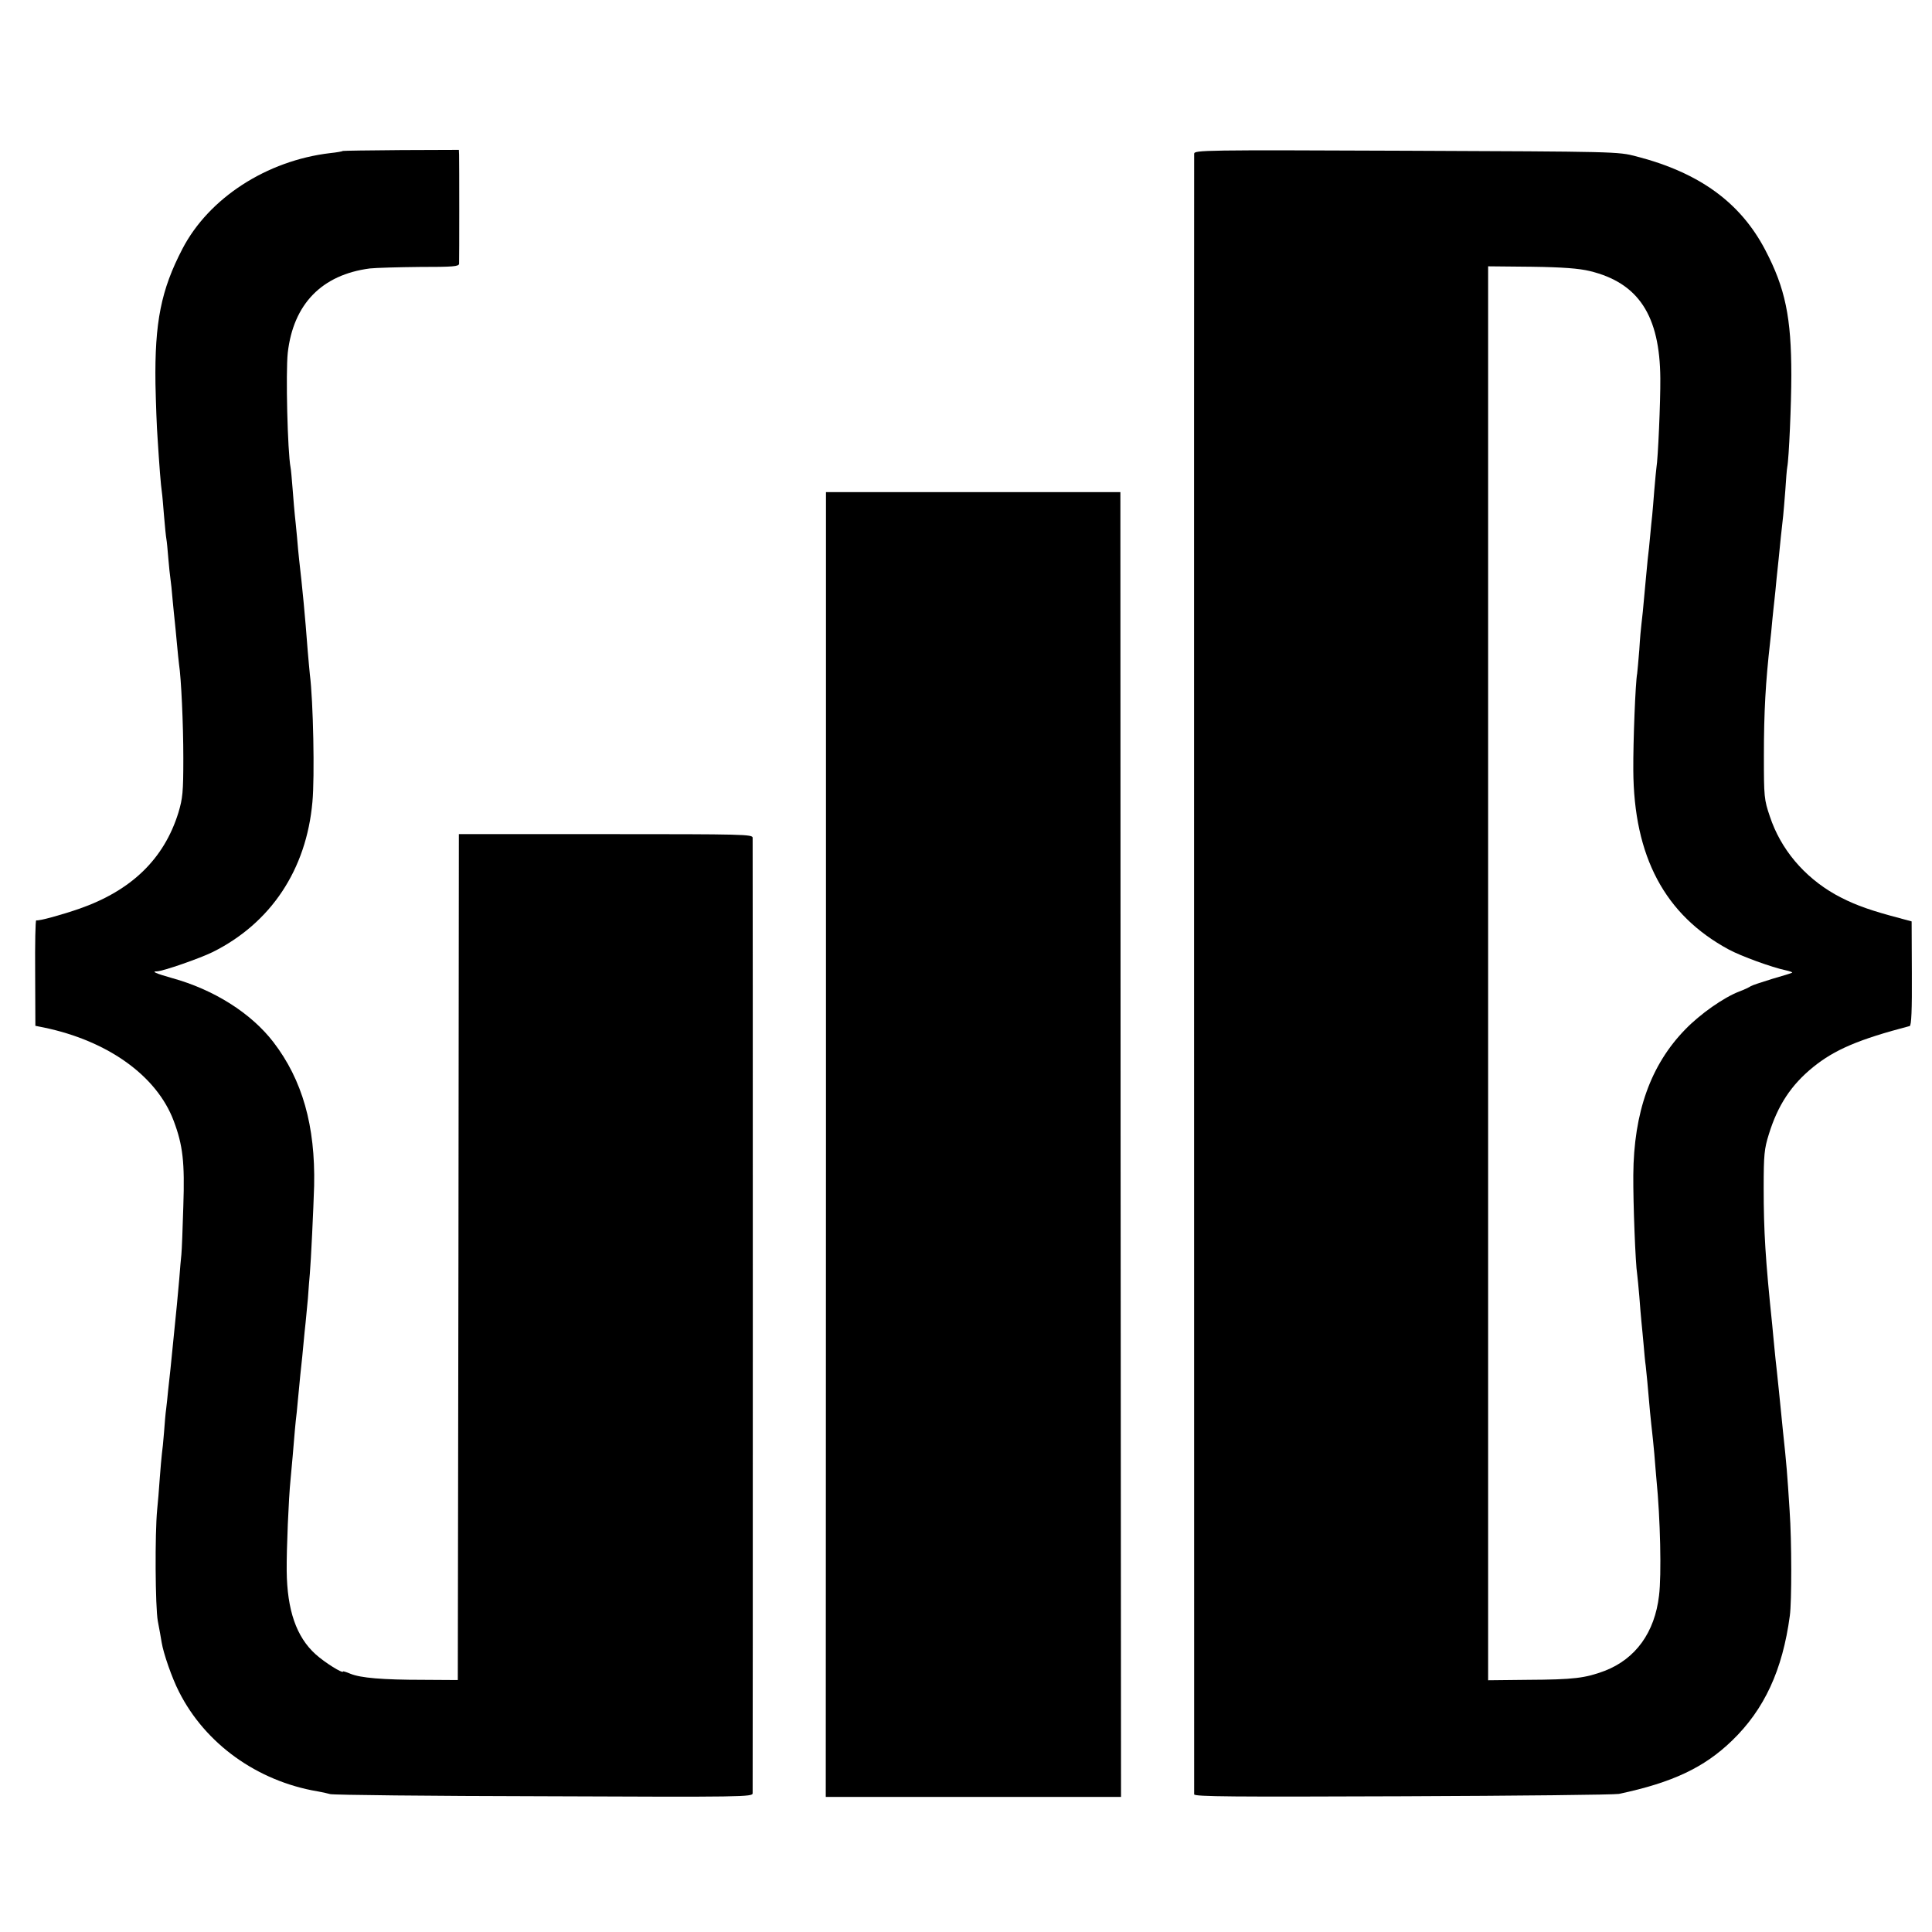 <?xml version="1.0" standalone="no"?>
<!DOCTYPE svg PUBLIC "-//W3C//DTD SVG 20010904//EN"
 "http://www.w3.org/TR/2001/REC-SVG-20010904/DTD/svg10.dtd">
<svg version="1.0" xmlns="http://www.w3.org/2000/svg"
 width="901pt" height="901pt" viewBox="0 0 901 901"
 preserveAspectRatio="xMidYMid meet">
<g transform="translate(0,901) scale(0.1,-0.1)"
fill="#000000" stroke="none">
<path d="M1599 8306 c-2 -2 -29 -7 -59 -10 -297 -35 -566 -210 -689 -446 -100
-192 -130 -343 -126 -630 2 -91 6 -206 10 -255 3 -50 8 -121 11 -160 3 -38 7
-80 9 -91 2 -12 6 -61 10 -110 4 -49 9 -98 11 -108 2 -10 6 -51 9 -90 3 -39 8
-82 10 -96 2 -14 7 -57 10 -97 4 -40 8 -85 10 -100 2 -15 6 -62 10 -103 4 -41
8 -85 10 -98 10 -64 20 -278 20 -437 0 -160 -3 -188 -23 -255 -67 -216 -219
-363 -462 -448 -84 -29 -189 -58 -201 -54 -4 0 -6 -110 -5 -245 l1 -247 40 -8
c298 -62 526 -225 605 -435 43 -114 52 -193 45 -398 -3 -104 -7 -206 -9 -225
-2 -19 -7 -71 -10 -115 -4 -44 -9 -98 -11 -120 -2 -22 -7 -67 -10 -100 -6 -57
-8 -80 -20 -200 -3 -27 -8 -72 -11 -100 -2 -27 -7 -66 -9 -85 -3 -19 -7 -69
-10 -110 -3 -41 -8 -86 -10 -100 -2 -14 -6 -65 -10 -115 -3 -49 -9 -115 -12
-145 -11 -113 -9 -454 3 -520 7 -36 15 -81 18 -100 8 -50 48 -166 81 -230 122
-242 364 -416 645 -464 19 -3 46 -9 60 -13 14 -4 463 -9 998 -10 930 -4 972
-3 972 14 1 23 1 4432 0 4456 0 16 -39 17 -685 17 l-685 0 -2 -1972 -3 -1973
-160 1 c-193 0 -293 9 -340 28 -19 8 -35 13 -35 11 0 -12 -86 42 -128 80 -90
81 -133 206 -135 389 -1 101 9 339 18 426 2 19 6 69 10 110 9 107 12 148 19
205 2 28 8 79 11 115 3 36 8 81 10 100 2 19 7 64 10 100 3 36 8 81 10 100 2
19 7 71 11 115 3 44 7 96 9 115 5 55 17 306 20 410 6 280 -55 494 -190 670
-104 135 -277 245 -474 299 -74 21 -97 31 -69 31 26 0 199 60 260 90 271 135
437 384 465 700 11 115 4 471 -12 595 -2 17 -6 66 -10 110 -12 161 -25 296
-40 425 -2 19 -7 67 -10 107 -4 40 -8 85 -10 100 -2 15 -6 69 -10 118 -4 50
-8 97 -10 105 -14 74 -23 442 -13 535 26 227 159 364 383 393 28 3 132 6 232
7 156 0 183 2 184 15 1 22 1 481 0 508 l-1 23 -269 -1 c-148 -1 -270 -3 -272
-4z"/>
<path d="M5569 8293 c-1 -22 0 -7633 0 -7651 1 -11 180 -12 974 -9 534 2 988
7 1007 11 250 53 398 123 528 249 150 145 235 328 269 582 9 65 9 349 -1 490
-11 173 -14 212 -31 370 -2 22 -7 67 -10 100 -6 65 -12 115 -19 185 -3 25 -8
72 -11 105 -3 33 -8 80 -10 105 -32 307 -40 439 -40 640 0 155 3 183 24 250
42 136 104 230 206 313 101 82 214 130 451 192 8 3 11 74 10 246 l-1 242 -100
27 c-116 32 -183 58 -257 99 -146 83 -254 212 -304 363 -27 79 -28 92 -28 283
0 205 8 345 29 530 3 22 7 67 10 100 3 33 8 76 10 95 2 19 7 64 10 100 4 36 8
79 10 95 2 17 6 62 10 100 4 39 9 84 11 100 2 17 6 70 10 119 3 49 7 98 9 108
8 40 19 298 19 428 0 269 -28 406 -122 585 -116 221 -307 360 -602 436 -84 22
-93 22 -1072 26 -946 4 -988 3 -989 -14z m1845 -547 c227 -55 327 -207 329
-501 1 -108 -11 -377 -18 -415 -1 -8 -6 -55 -10 -105 -4 -49 -8 -103 -10 -120
-2 -16 -6 -57 -9 -90 -3 -33 -8 -85 -12 -115 -3 -30 -7 -73 -9 -95 -13 -145
-17 -183 -20 -205 -2 -14 -7 -68 -10 -120 -4 -52 -9 -102 -10 -111 -8 -39 -19
-318 -18 -450 2 -404 147 -676 445 -837 57 -31 203 -84 266 -97 18 -4 32 -9
30 -11 -2 -2 -44 -15 -93 -29 -49 -15 -94 -30 -100 -34 -5 -4 -30 -16 -54 -25
-73 -28 -182 -105 -251 -176 -162 -166 -241 -387 -243 -680 -1 -130 10 -415
18 -462 2 -13 6 -59 10 -103 3 -44 8 -98 10 -120 2 -22 7 -69 10 -105 3 -36 7
-81 10 -100 4 -35 9 -88 20 -215 4 -38 8 -81 10 -95 2 -14 6 -59 10 -100 3
-41 8 -95 10 -120 18 -180 24 -446 12 -541 -20 -172 -109 -295 -253 -351 -91
-34 -143 -41 -361 -42 l-183 -2 0 3297 0 3297 203 -2 c146 -2 221 -8 271 -20z"/>
<path d="M3852 3673 l-1 -3043 688 0 689 0 -2 3042 -1 3043 -686 0 -687 0 0
-3042z"/>
</g>
</svg>
